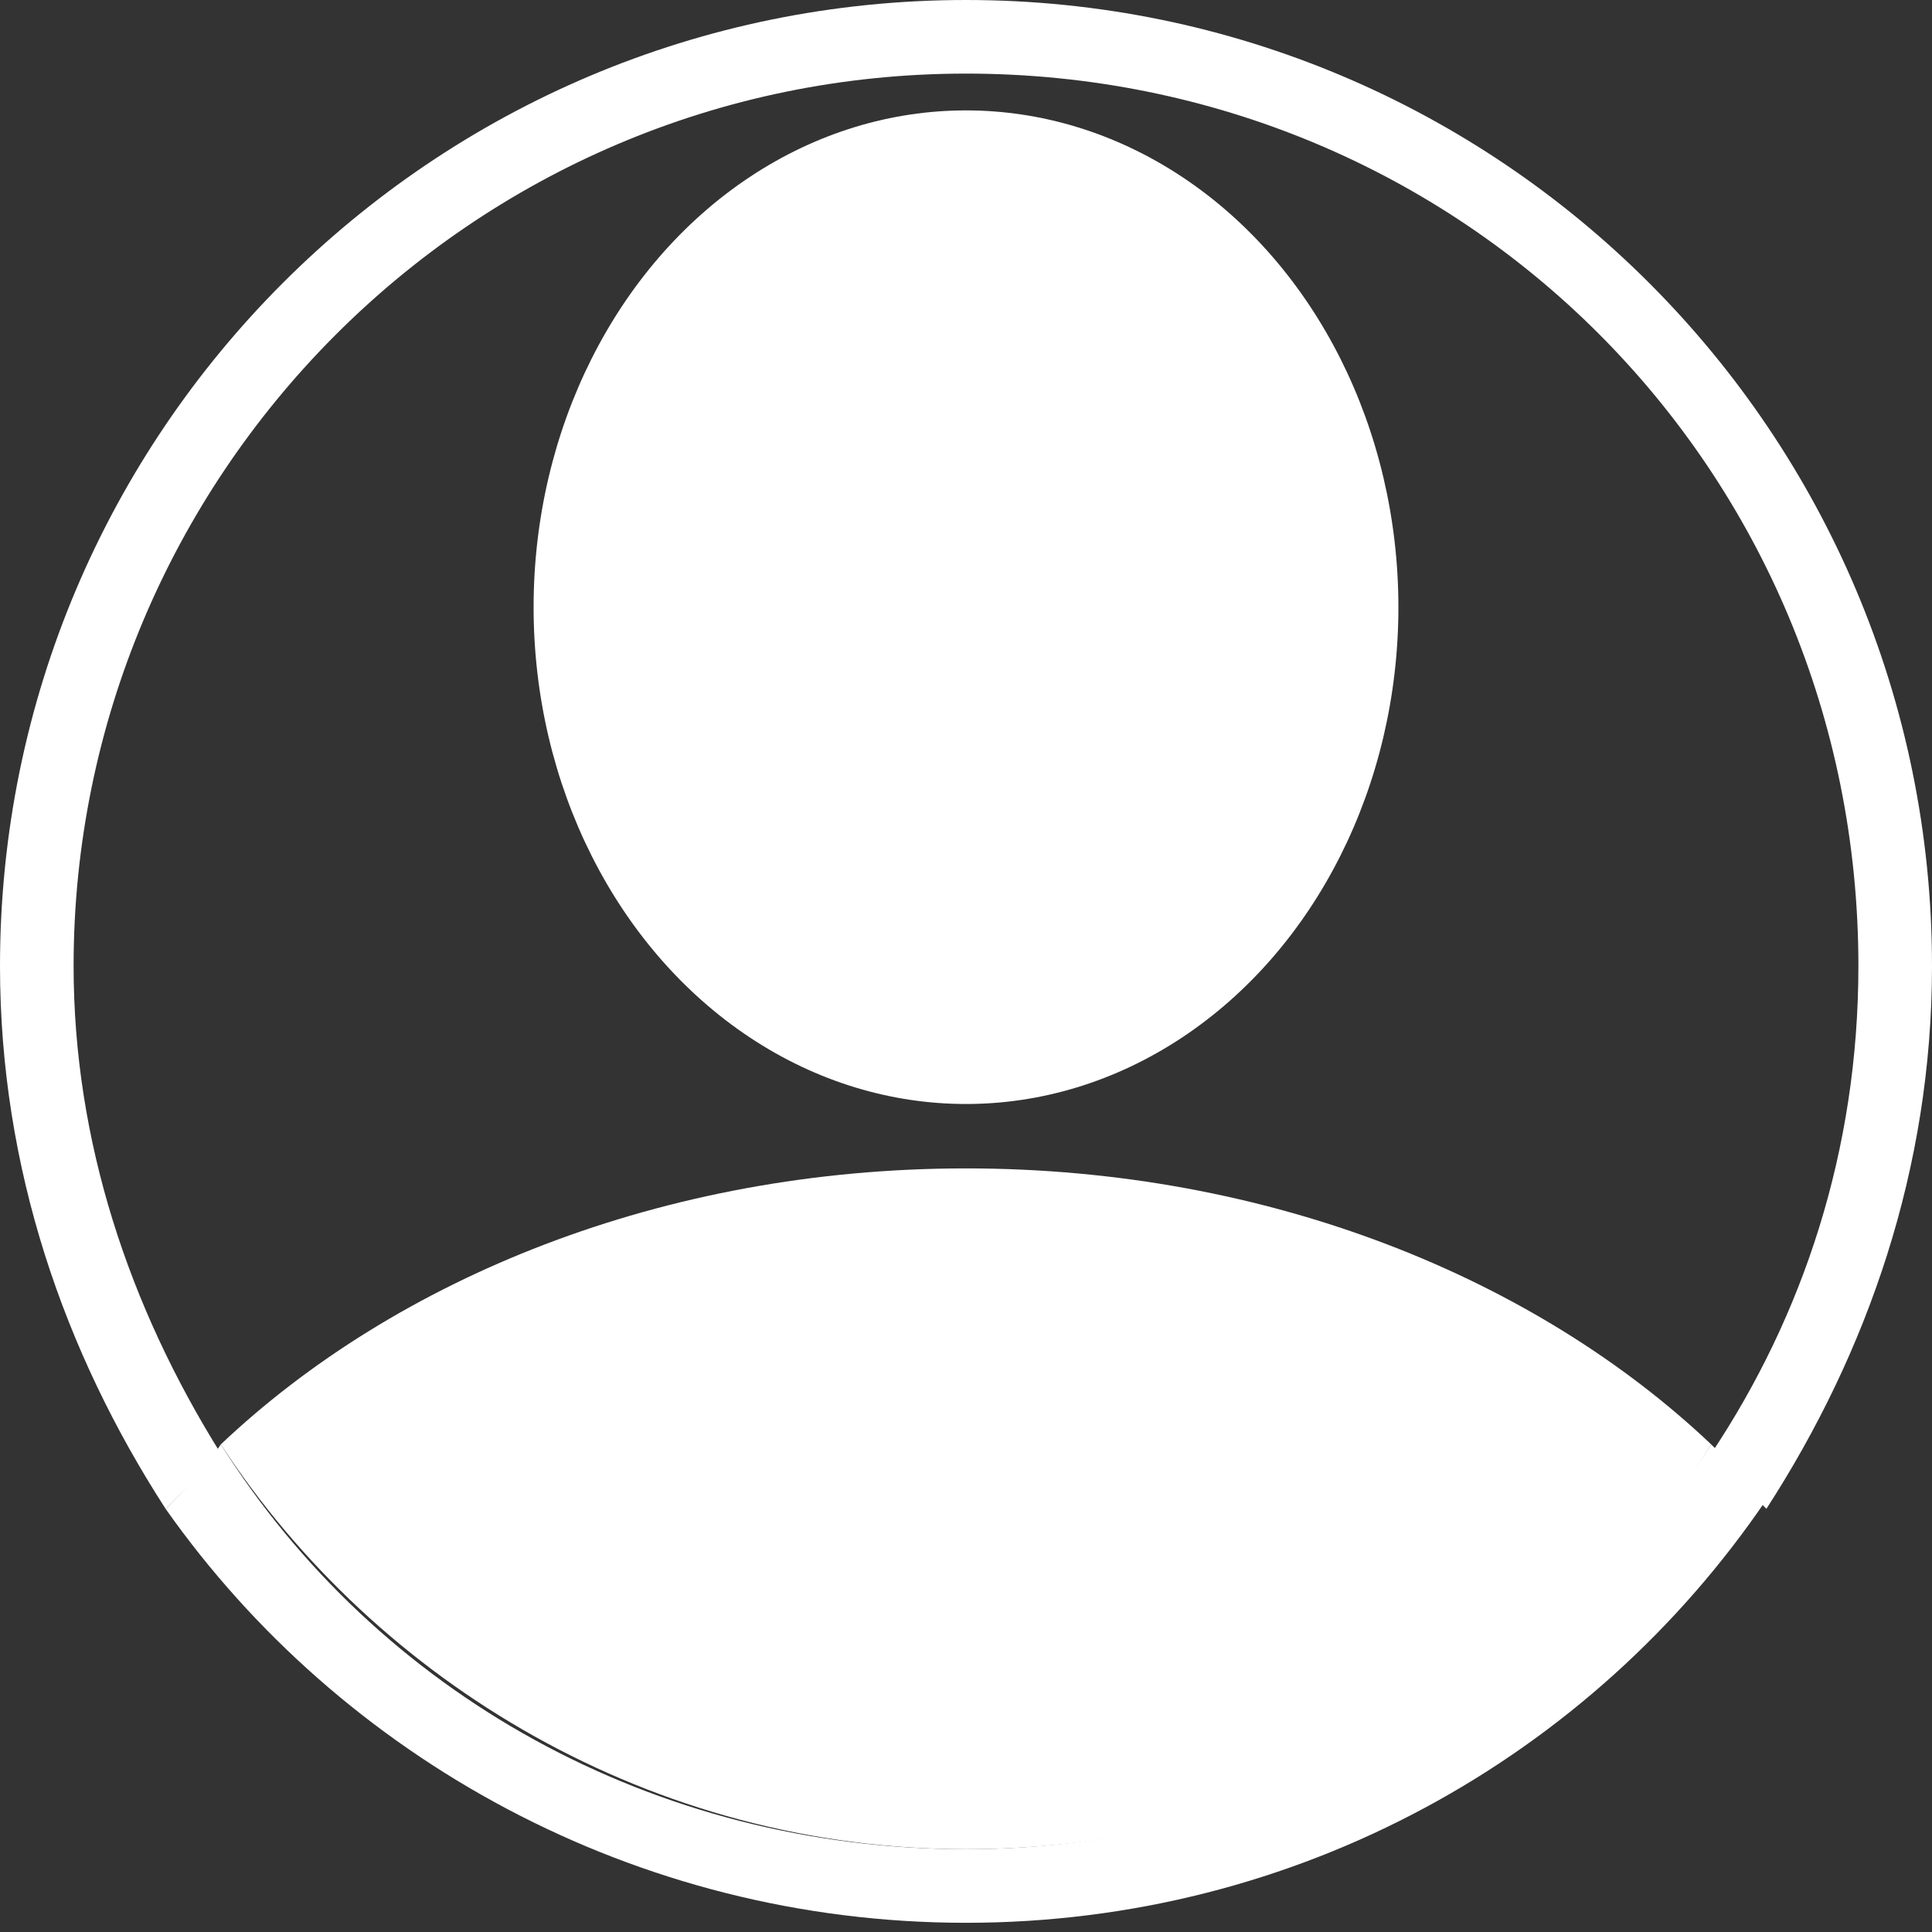<?xml version="1.0" encoding="utf-8"?>
<!-- Generator: Adobe Illustrator 24.1.0, SVG Export Plug-In . SVG Version: 6.00 Build 0)  -->
<svg version="1.1" id="Layer_1" xmlns="http://www.w3.org/2000/svg" xmlns:xlink="http://www.w3.org/1999/xlink" x="0px" y="0px"
	 viewBox="0 0 21 21" style="enable-background:new 0 0 21 21;" xml:space="preserve">
<rect x="0" y="0" width="21" height="21" fill="#333333" stroke="none"/>
<style type="text/css">
	.st0{fill:#FFFFFF;}
	.st1{fill:none;stroke:#FFFFFF;stroke-width:0.535;stroke-linecap:round;stroke-linejoin:round;stroke-miterlimit:10;}
	.st2{fill:none;stroke:#FFFFFF;stroke-width:0.506;stroke-linejoin:round;stroke-miterlimit:10;}
	.st3{fill:none;stroke:#FFFFFF;stroke-width:0.686;stroke-linecap:round;stroke-linejoin:round;stroke-miterlimit:10;}
	.st4{fill:none;stroke:#FFFFFF;stroke-width:0.608;stroke-linecap:round;stroke-linejoin:round;stroke-miterlimit:10;}
	.st5{fill:none;}
	.st6{fill:#FFFFFF;}
</style>
<g>
	<g>
		<ellipse class="st0" cx="10.5" cy="6.6" rx="4.7" ry="5.4"/>
	</g>
	<g>
		<path class="st5" d="M10.5,0.8c-5.3,0-9.7,4.3-9.7,9.7c0,2,0.6,3.8,1.6,5.3c1.9-1.9,4.8-3,8.1-3s6.2,1.2,8.1,3
			c1-1.5,1.6-3.3,1.6-5.3C20.2,5.1,15.8,0.8,10.5,0.8z"/>
		<path class="st0" d="M0.8,10.5c0-5.3,4.3-9.7,9.7-9.7s9.7,4.3,9.7,9.7c0,2-0.6,3.8-1.6,5.3c0.2,0.2,0.4,0.4,0.6,0.6
			c1.1-1.7,1.8-3.7,1.8-5.9C21,4.7,16.3,0,10.5,0S0,4.7,0,10.5c0,2.2,0.7,4.2,1.8,5.9C2,16.2,2.2,16,2.4,15.8
			C1.4,14.2,0.8,12.4,0.8,10.5z"/>
		<path class="st0" d="M10.5,12.7c-3.3,0-6.2,1.2-8.1,3c1.7,2.6,4.7,4.4,8.1,4.4s6.4-1.7,8.1-4.4C16.7,13.9,13.8,12.7,10.5,12.7z"/>
		<path class="st0" d="M10.5,20.9c3.6,0,6.8-1.8,8.7-4.6c-0.2-0.2-0.4-0.4-0.6-0.6c-1.7,2.6-4.7,4.4-8.1,4.4s-6.4-1.7-8.1-4.4
			C2.2,16,2,16.2,1.8,16.4C3.7,19.1,6.9,20.9,10.5,20.9z"/>
	</g>
</g>
</svg>
